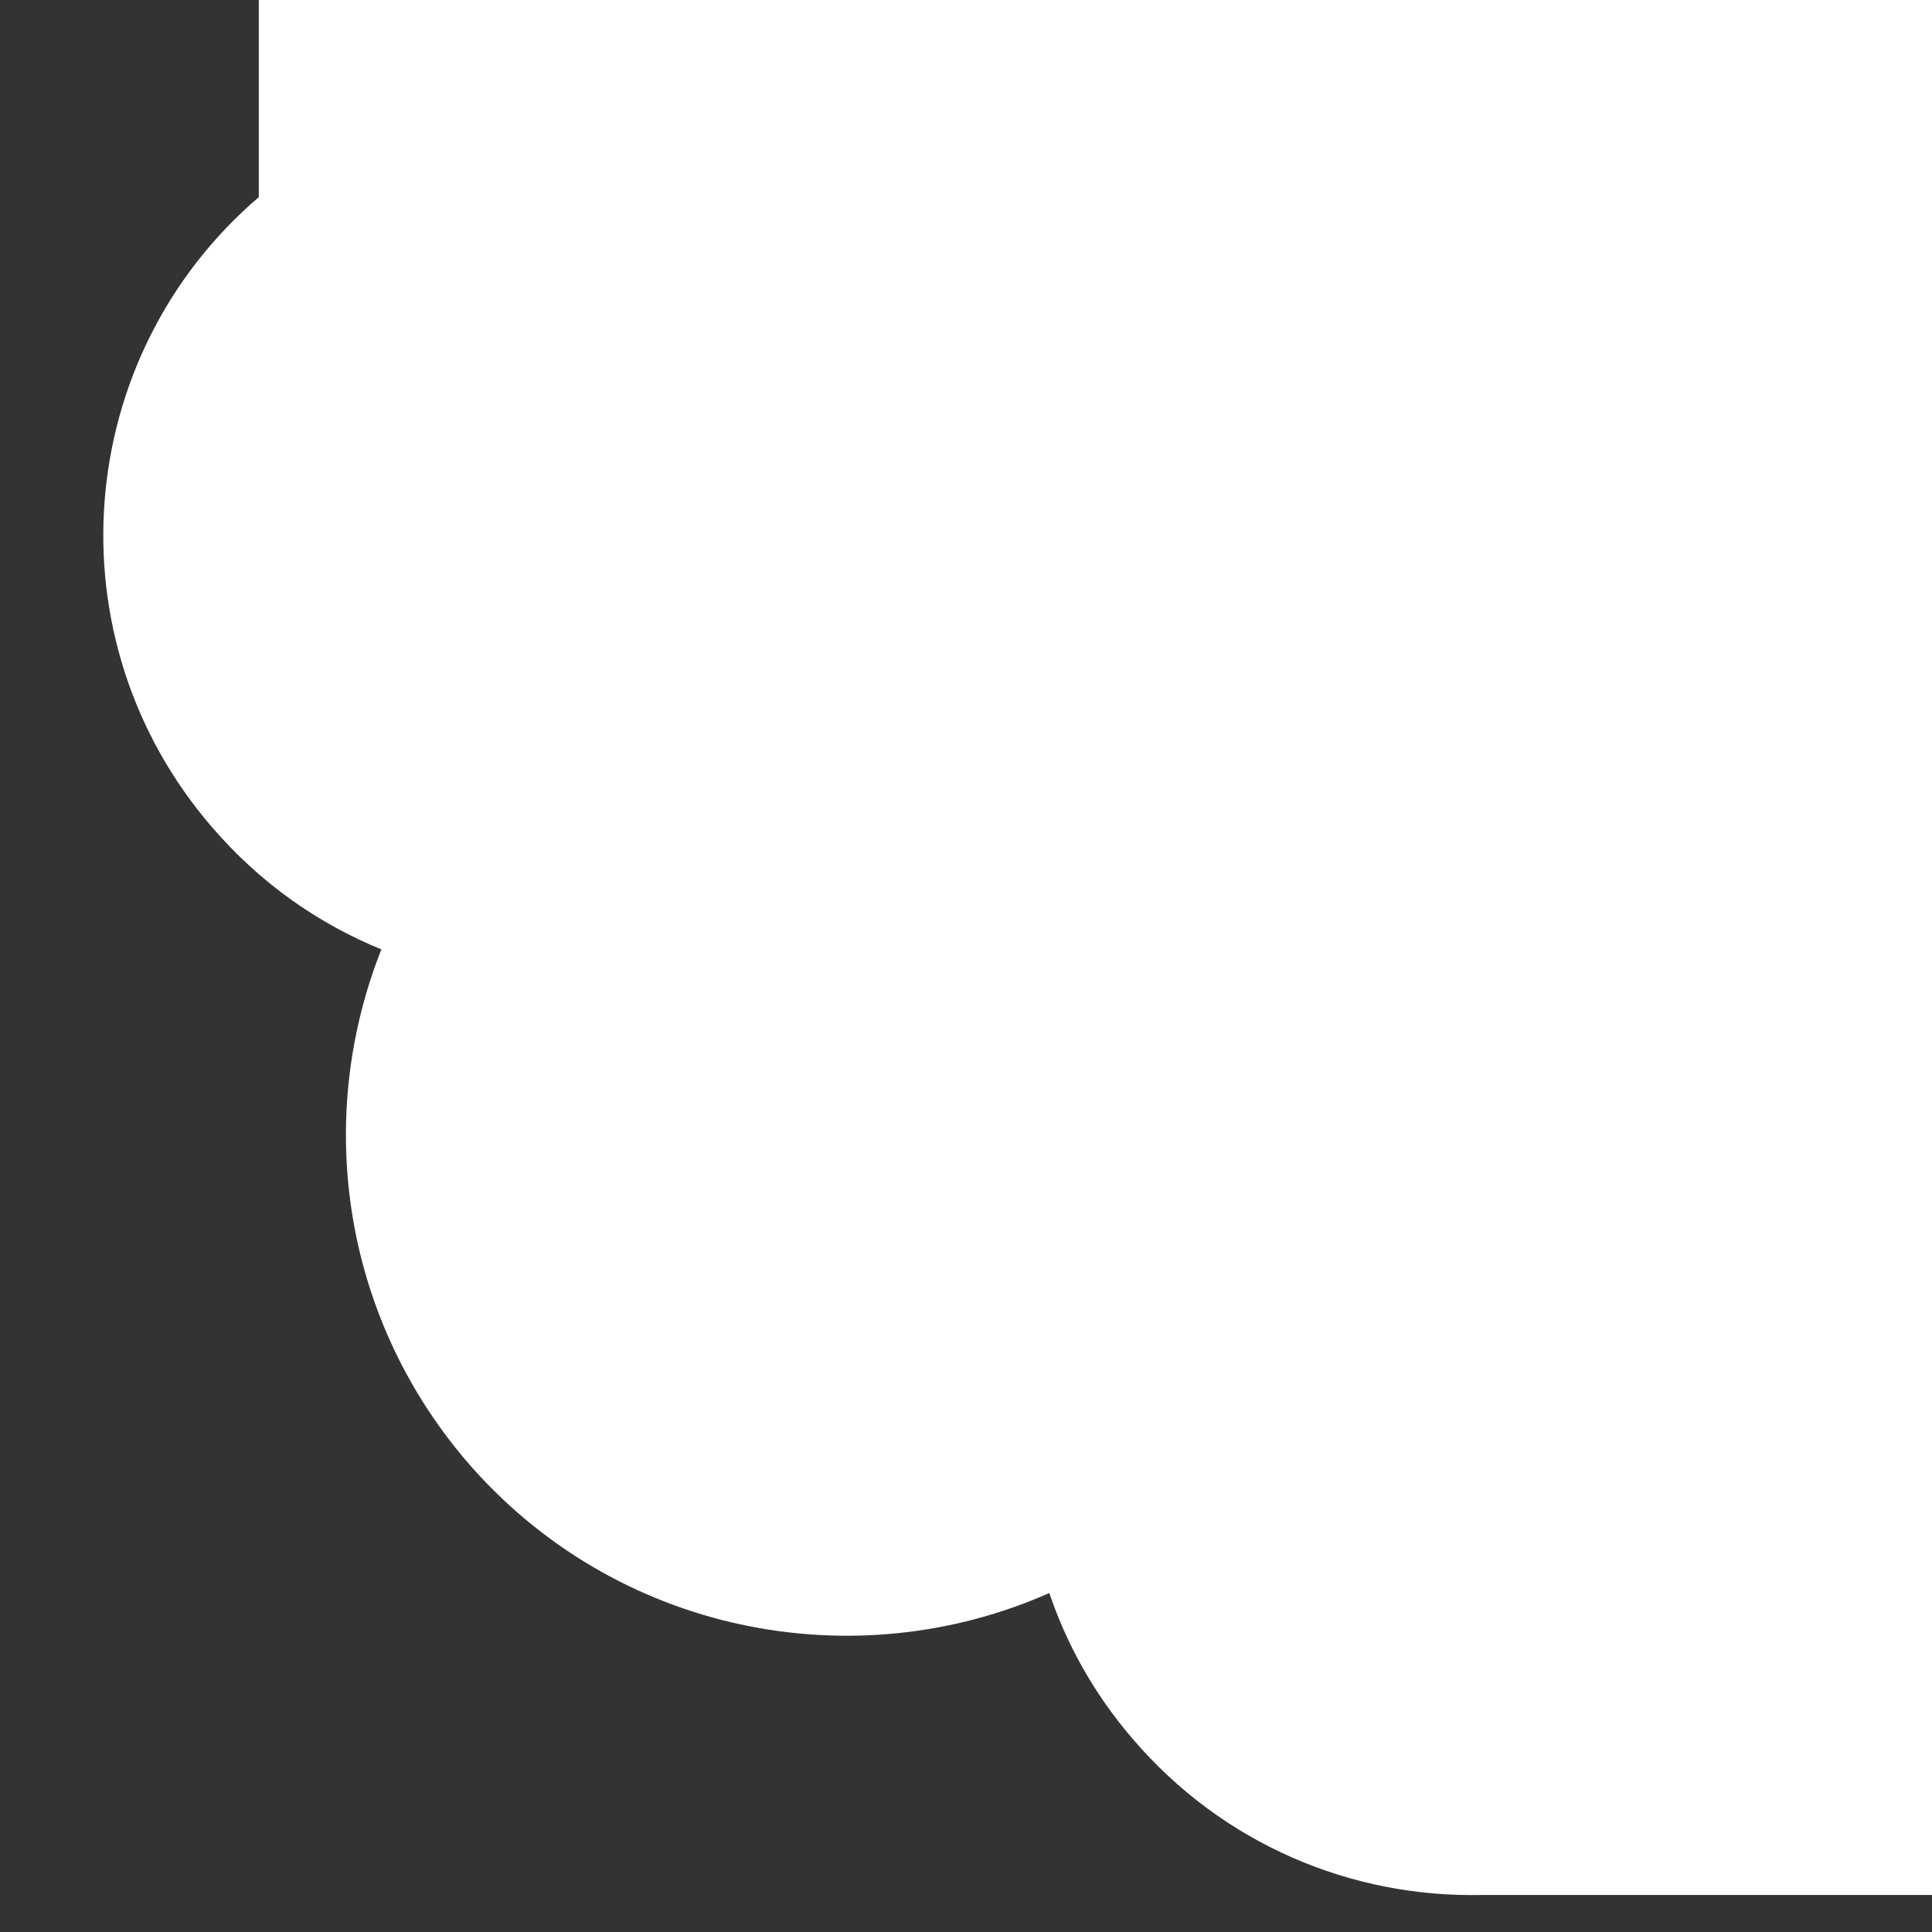 <?xml version="1.0" encoding="utf-8"?>
<!-- Generator: Adobe Illustrator 18.0.0, SVG Export Plug-In . SVG Version: 6.00 Build 0)  -->
<!DOCTYPE svg PUBLIC "-//W3C//DTD SVG 1.1//EN" "http://www.w3.org/Graphics/SVG/1.1/DTD/svg11.dtd">
<svg version="1.1" id="Capa_1" xmlns="http://www.w3.org/2000/svg" xmlns:xlink="http://www.w3.org/1999/xlink" x="0px" y="0px"
	 viewBox="0 0 480 480" enable-background="new 0 0 480 480" xml:space="preserve">
<rect x="0" y="0" width="480" height="480" fill="#333333" stroke="none"/>
<path fill="#FFFFFF" stroke="#FFFFFF" stroke-miterlimit="10" d="M64.8-75V49.2C18.4,88.8,13,158.6,52.9,205
	c11.9,13.9,26.4,24.1,42.5,30.6c-16.7,41.6-10.2,90.6,20.8,127c36.6,42.7,96,54.4,144.8,32.5c4.3,13,11.3,25.6,20.8,36.6
	c22.4,26.2,54.3,39.3,86.3,38.6v0h166V298V57v-7.8V0v-75H64.8z"/>
</svg>
